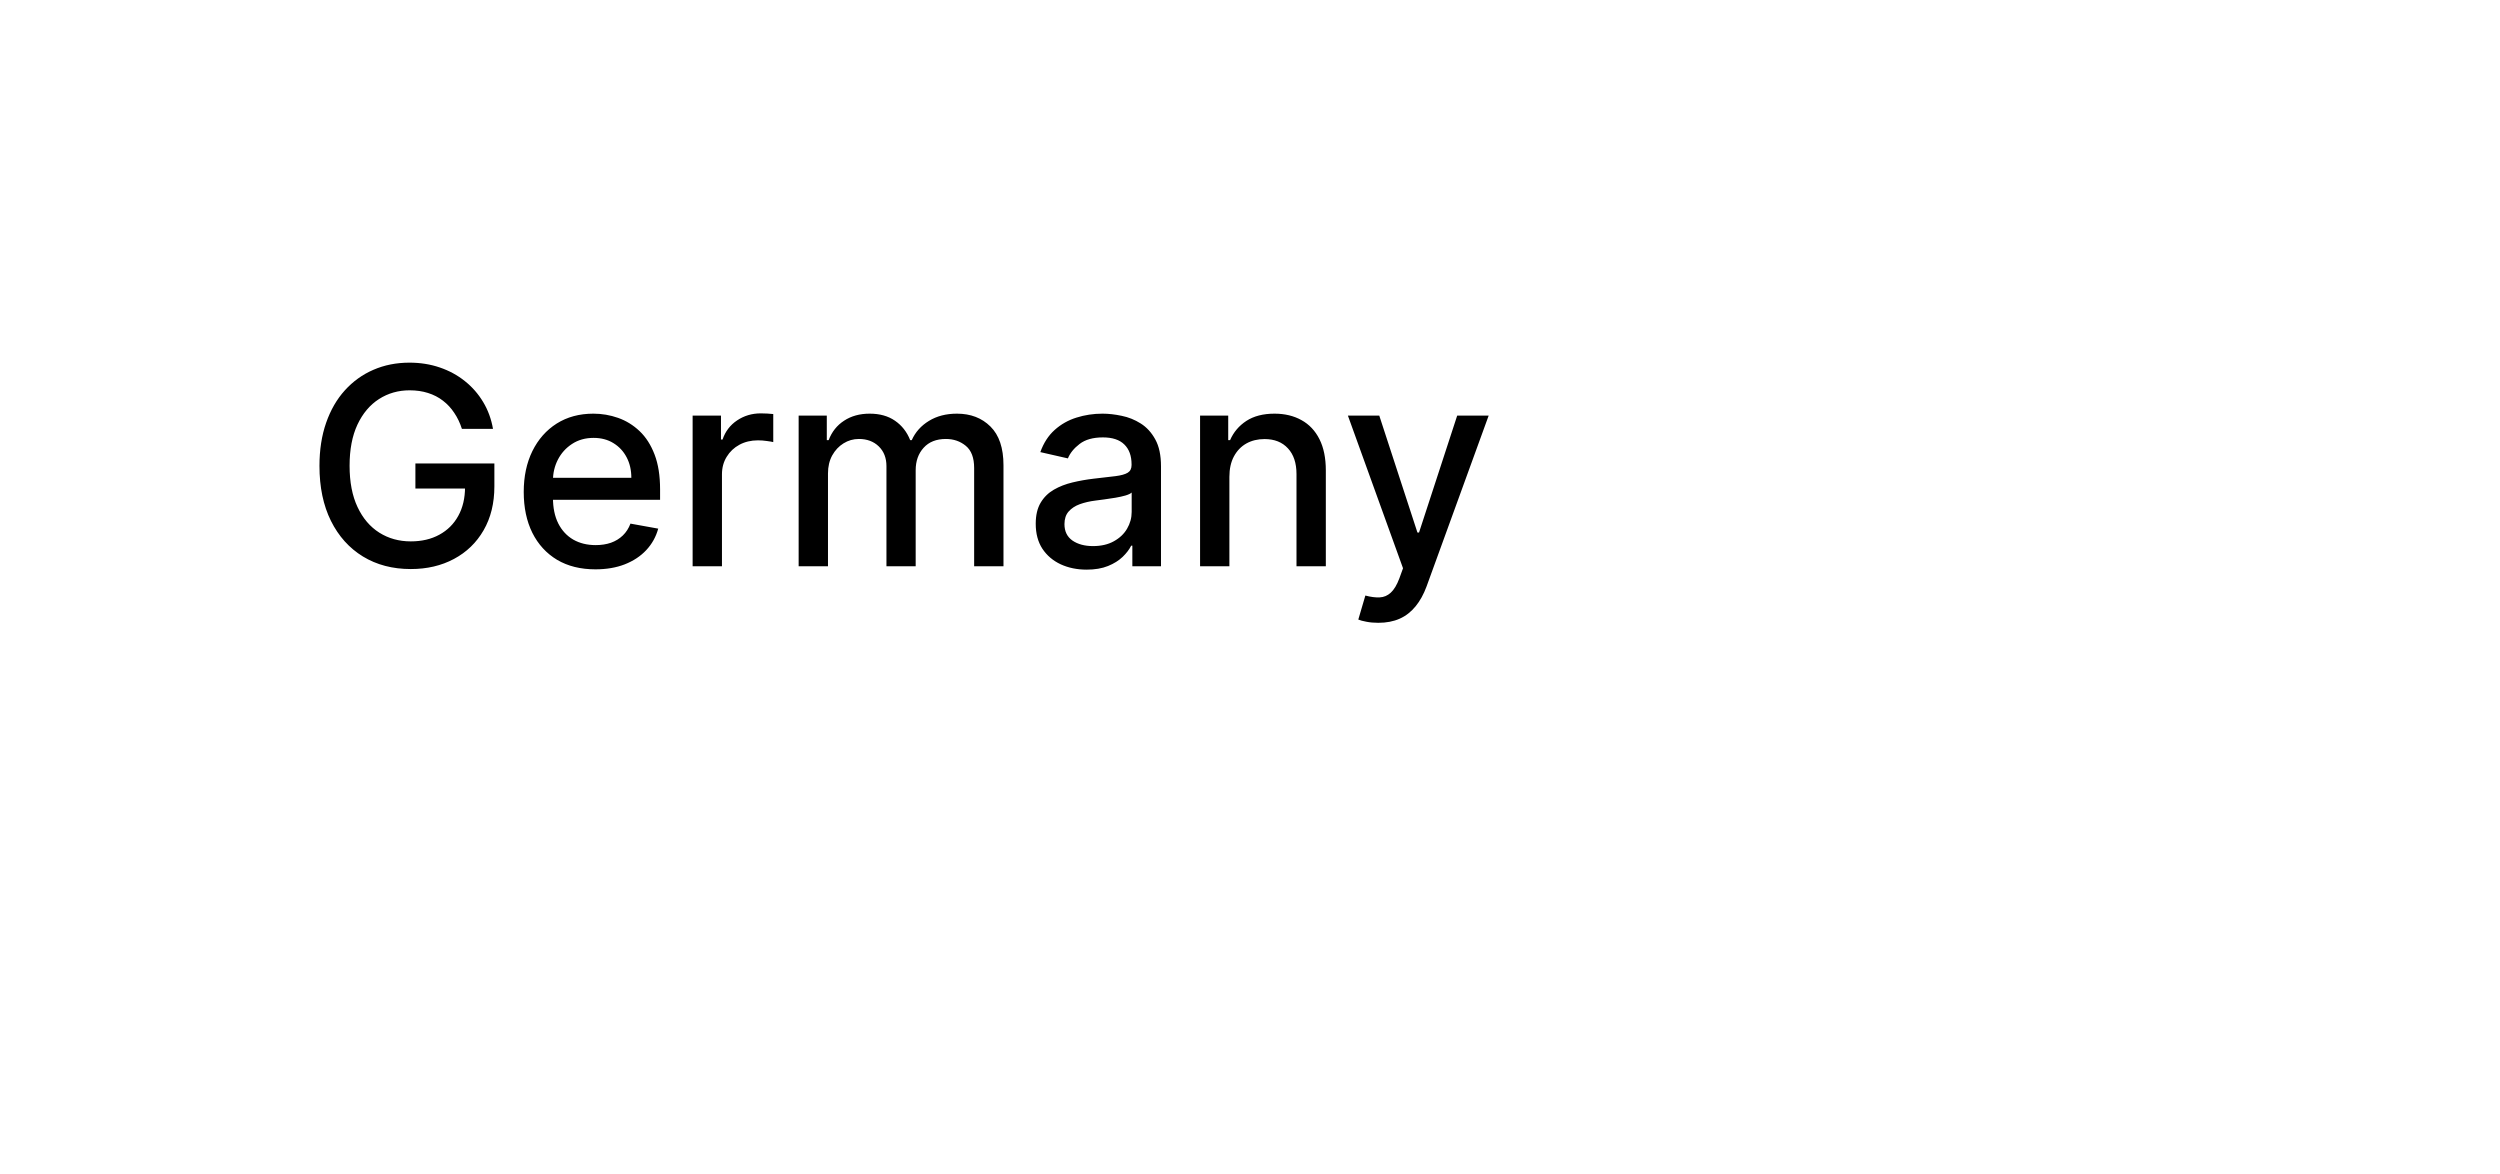 <svg width="181" height="85" viewBox="0 0 181 85" fill="none" xmlns="http://www.w3.org/2000/svg">
<g filter="url(#filter0_d_1_7795)">
<path d="M0.5 7.293C0.5 3.265 3.765 0 7.793 0H166.426C170.454 0 173.719 3.265 173.719 7.293V60.171C173.719 64.199 170.454 67.464 166.426 67.464H79.485C77.378 67.464 75.375 68.375 73.99 69.962L66.603 78.426C65.876 79.258 64.582 79.258 63.856 78.426L56.469 69.962C55.084 68.375 53.08 67.464 50.974 67.464H7.793C3.765 67.464 0.5 64.199 0.5 60.171V7.293Z" fill="white"/>
</g>
<path d="M33.442 31.05C33.304 30.619 33.12 30.233 32.888 29.892C32.66 29.546 32.388 29.253 32.071 29.011C31.754 28.765 31.392 28.578 30.984 28.45C30.582 28.322 30.139 28.259 29.656 28.259C28.837 28.259 28.099 28.469 27.44 28.891C26.782 29.312 26.261 29.93 25.878 30.744C25.499 31.554 25.31 32.546 25.31 33.72C25.31 34.899 25.501 35.896 25.885 36.71C26.268 37.525 26.794 38.142 27.462 38.564C28.129 38.985 28.889 39.196 29.741 39.196C30.532 39.196 31.221 39.035 31.808 38.713C32.4 38.391 32.857 37.937 33.179 37.349C33.506 36.758 33.669 36.062 33.669 35.261L34.237 35.368H30.075V33.557H35.793V35.212C35.793 36.433 35.532 37.494 35.011 38.394C34.495 39.288 33.78 39.98 32.867 40.467C31.957 40.955 30.916 41.199 29.741 41.199C28.425 41.199 27.27 40.896 26.276 40.29C25.286 39.684 24.514 38.824 23.96 37.712C23.406 36.594 23.129 35.269 23.129 33.734C23.129 32.574 23.29 31.533 23.612 30.609C23.934 29.686 24.386 28.902 24.969 28.259C25.556 27.61 26.245 27.115 27.035 26.774C27.831 26.428 28.7 26.256 29.642 26.256C30.428 26.256 31.16 26.372 31.837 26.604C32.519 26.836 33.124 27.165 33.655 27.591C34.19 28.017 34.633 28.524 34.983 29.111C35.333 29.693 35.57 30.34 35.693 31.05H33.442ZM43.11 41.22C42.035 41.22 41.109 40.99 40.333 40.531C39.561 40.067 38.964 39.416 38.543 38.578C38.126 37.735 37.918 36.748 37.918 35.617C37.918 34.499 38.126 33.514 38.543 32.662C38.964 31.81 39.551 31.144 40.304 30.666C41.062 30.188 41.947 29.949 42.961 29.949C43.576 29.949 44.173 30.051 44.75 30.254C45.328 30.458 45.846 30.777 46.306 31.213C46.765 31.649 47.127 32.215 47.392 32.91C47.658 33.602 47.79 34.442 47.79 35.432V36.185H39.118V34.594H45.709C45.709 34.035 45.596 33.54 45.368 33.109C45.141 32.674 44.821 32.331 44.409 32.08C44.002 31.829 43.524 31.703 42.975 31.703C42.378 31.703 41.857 31.85 41.412 32.144C40.972 32.432 40.631 32.811 40.39 33.28C40.153 33.744 40.034 34.248 40.034 34.793V36.035C40.034 36.765 40.162 37.385 40.418 37.896C40.678 38.408 41.041 38.798 41.505 39.068C41.969 39.333 42.511 39.466 43.131 39.466C43.533 39.466 43.901 39.409 44.232 39.295C44.563 39.177 44.85 39.002 45.091 38.77C45.333 38.538 45.517 38.251 45.645 37.91L47.655 38.273C47.494 38.865 47.205 39.383 46.789 39.828C46.377 40.269 45.858 40.612 45.233 40.858C44.613 41.099 43.905 41.22 43.11 41.22ZM50.146 41V30.091H52.199V31.824H52.312C52.511 31.237 52.862 30.775 53.364 30.439C53.87 30.098 54.443 29.928 55.082 29.928C55.215 29.928 55.371 29.932 55.551 29.942C55.736 29.951 55.88 29.963 55.984 29.977V32.008C55.899 31.985 55.748 31.959 55.53 31.93C55.312 31.897 55.094 31.881 54.876 31.881C54.374 31.881 53.927 31.987 53.534 32.2C53.146 32.409 52.838 32.7 52.611 33.074C52.383 33.443 52.27 33.865 52.27 34.338V41H50.146ZM57.822 41V30.091H59.86V31.866H59.995C60.223 31.265 60.594 30.796 61.11 30.46C61.627 30.119 62.244 29.949 62.964 29.949C63.693 29.949 64.304 30.119 64.796 30.46C65.294 30.801 65.661 31.27 65.897 31.866H66.011C66.271 31.284 66.686 30.82 67.254 30.474C67.822 30.124 68.499 29.949 69.285 29.949C70.275 29.949 71.082 30.259 71.707 30.879C72.337 31.5 72.652 32.435 72.652 33.685V41H70.528V33.883C70.528 33.145 70.327 32.61 69.924 32.278C69.522 31.947 69.041 31.781 68.483 31.781C67.791 31.781 67.254 31.994 66.87 32.42C66.487 32.842 66.295 33.384 66.295 34.047V41H64.179V33.749C64.179 33.157 63.994 32.681 63.625 32.321C63.255 31.961 62.775 31.781 62.183 31.781C61.78 31.781 61.409 31.888 61.068 32.101C60.732 32.309 60.459 32.6 60.251 32.974C60.047 33.349 59.946 33.782 59.946 34.274V41H57.822ZM78.673 41.242C77.981 41.242 77.356 41.114 76.798 40.858C76.239 40.597 75.796 40.221 75.469 39.729C75.147 39.236 74.987 38.633 74.987 37.918C74.987 37.302 75.105 36.795 75.342 36.398C75.578 36 75.898 35.685 76.3 35.453C76.703 35.221 77.153 35.046 77.65 34.928C78.147 34.809 78.654 34.719 79.17 34.658C79.823 34.582 80.353 34.52 80.761 34.473C81.168 34.421 81.464 34.338 81.648 34.224C81.833 34.111 81.925 33.926 81.925 33.67V33.621C81.925 33.001 81.75 32.52 81.4 32.179C81.054 31.838 80.538 31.668 79.852 31.668C79.137 31.668 78.573 31.826 78.161 32.144C77.754 32.456 77.472 32.804 77.316 33.188L75.32 32.733C75.557 32.07 75.903 31.535 76.357 31.128C76.817 30.716 77.344 30.418 77.941 30.233C78.538 30.044 79.165 29.949 79.823 29.949C80.259 29.949 80.72 30.001 81.208 30.105C81.701 30.204 82.16 30.389 82.586 30.659C83.017 30.929 83.37 31.315 83.644 31.817C83.919 32.314 84.056 32.96 84.056 33.756V41H81.982V39.508H81.897C81.76 39.783 81.554 40.053 81.279 40.318C81.004 40.583 80.652 40.803 80.221 40.979C79.79 41.154 79.274 41.242 78.673 41.242ZM79.134 39.537C79.721 39.537 80.223 39.421 80.64 39.189C81.061 38.957 81.381 38.654 81.599 38.28C81.821 37.901 81.933 37.496 81.933 37.065V35.659C81.857 35.735 81.71 35.806 81.492 35.872C81.279 35.934 81.035 35.988 80.761 36.035C80.486 36.078 80.219 36.118 79.958 36.156C79.698 36.189 79.48 36.218 79.305 36.242C78.893 36.294 78.516 36.381 78.175 36.504C77.839 36.627 77.569 36.805 77.366 37.037C77.167 37.264 77.067 37.567 77.067 37.946C77.067 38.472 77.262 38.869 77.65 39.139C78.038 39.404 78.533 39.537 79.134 39.537ZM89.008 34.523V41H86.885V30.091H88.923V31.866H89.058C89.309 31.289 89.702 30.825 90.237 30.474C90.777 30.124 91.456 29.949 92.275 29.949C93.019 29.949 93.67 30.105 94.228 30.418C94.787 30.725 95.22 31.185 95.528 31.796C95.836 32.406 95.99 33.161 95.99 34.061V41H93.866V34.317C93.866 33.526 93.66 32.908 93.248 32.463C92.836 32.013 92.27 31.788 91.551 31.788C91.058 31.788 90.62 31.895 90.237 32.108C89.858 32.321 89.557 32.633 89.335 33.045C89.117 33.453 89.008 33.945 89.008 34.523ZM99.789 45.091C99.472 45.091 99.183 45.065 98.923 45.013C98.662 44.965 98.468 44.913 98.341 44.856L98.852 43.117C99.24 43.221 99.586 43.266 99.889 43.251C100.192 43.237 100.459 43.124 100.691 42.91C100.928 42.697 101.136 42.349 101.316 41.867L101.579 41.142L97.588 30.091H99.86L102.623 38.557H102.737L105.5 30.091H107.779L103.284 42.456C103.075 43.024 102.81 43.505 102.488 43.898C102.166 44.295 101.783 44.594 101.338 44.793C100.893 44.992 100.377 45.091 99.789 45.091Z" fill="black"/>
<defs>
<filter id="filter0_d_1_7795" x="0.5" y="0" width="180.219" height="84.05" filterUnits="userSpaceOnUse" color-interpolation-filters="sRGB">
<feFlood flood-opacity="0" result="BackgroundImageFix"/>
<feColorMatrix in="SourceAlpha" type="matrix" values="0 0 0 0 0 0 0 0 0 0 0 0 0 0 0 0 0 0 127 0" result="hardAlpha"/>
<feOffset dx="7" dy="5"/>
<feComposite in2="hardAlpha" operator="out"/>
<feColorMatrix type="matrix" values="0 0 0 0 0.295 0 0 0 0 0.303 0 0 0 0 0.492 0 0 0 0.7 0"/>
<feBlend mode="normal" in2="BackgroundImageFix" result="effect1_dropShadow_1_7795"/>
<feBlend mode="normal" in="SourceGraphic" in2="effect1_dropShadow_1_7795" result="shape"/>
</filter>
</defs>
</svg>
